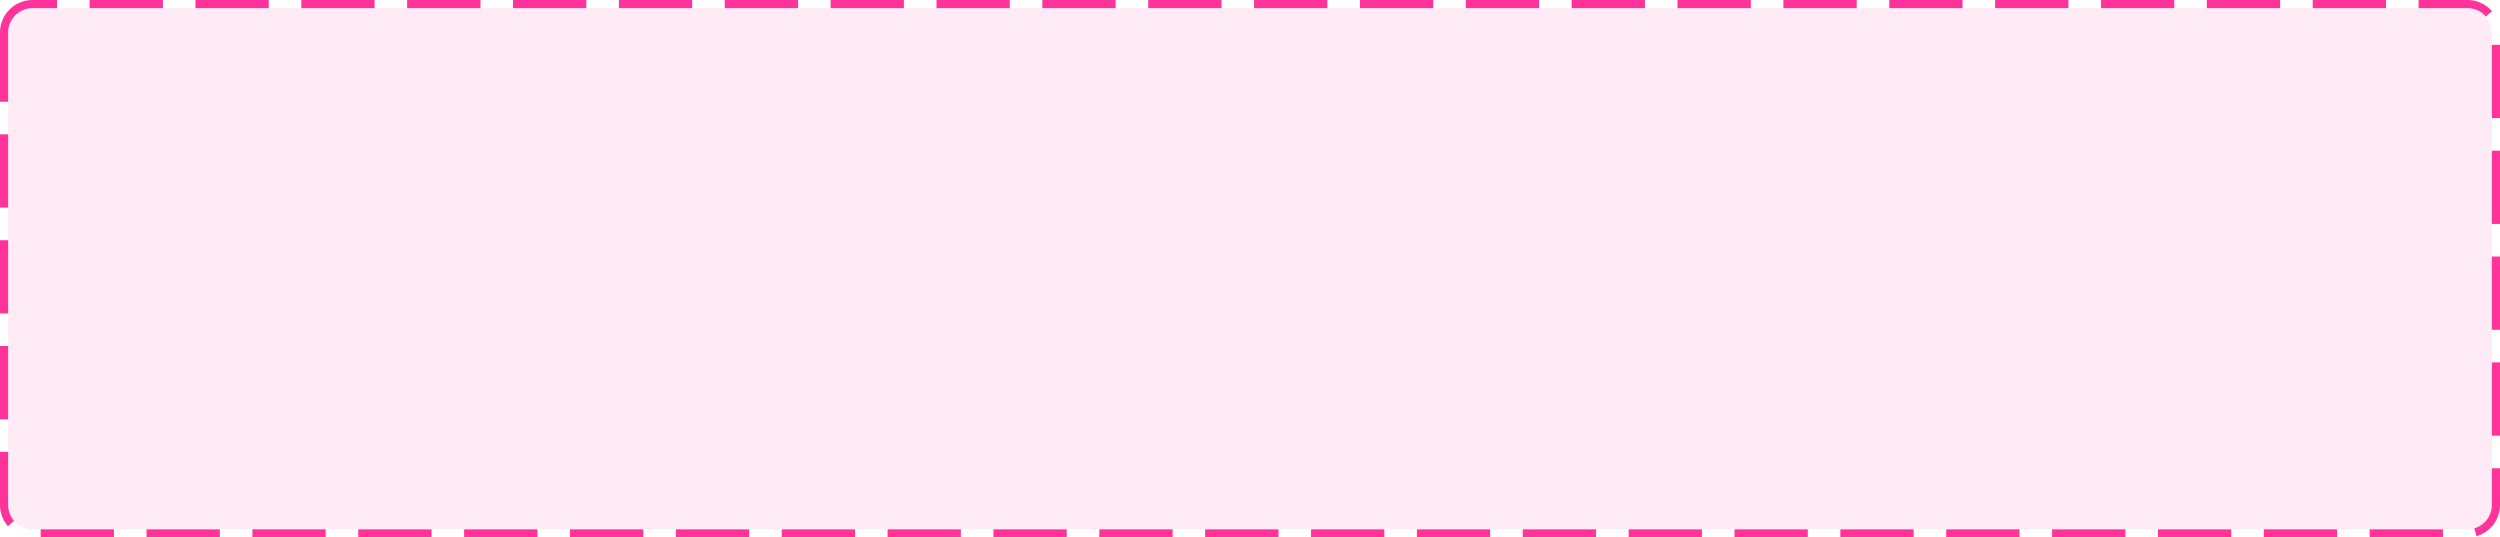 ﻿<?xml version="1.0" encoding="utf-8"?>
<svg version="1.1" xmlns:xlink="http://www.w3.org/1999/xlink" width="307px" height="66px" xmlns="http://www.w3.org/2000/svg">
  <g transform="matrix(1 0 0 1 -693 -493 )">
    <path d="M 694 497  A 3 3 0 0 1 697 494 L 996 494  A 3 3 0 0 1 999 497 L 999 555  A 3 3 0 0 1 996 558 L 697 558  A 3 3 0 0 1 694 555 L 694 497  Z " fill-rule="nonzero" fill="#ff3399" stroke="none" fill-opacity="0.098" />
    <path d="M 693.5 497  A 3.5 3.5 0 0 1 697 493.5 L 996 493.5  A 3.5 3.5 0 0 1 999.5 497 L 999.5 555  A 3.5 3.5 0 0 1 996 558.5 L 697 558.5  A 3.5 3.5 0 0 1 693.5 555 L 693.5 497  Z " stroke-width="1" stroke-dasharray="9,4" stroke="#ff3399" fill="none" stroke-dashoffset="0.5" />
  </g>
</svg>